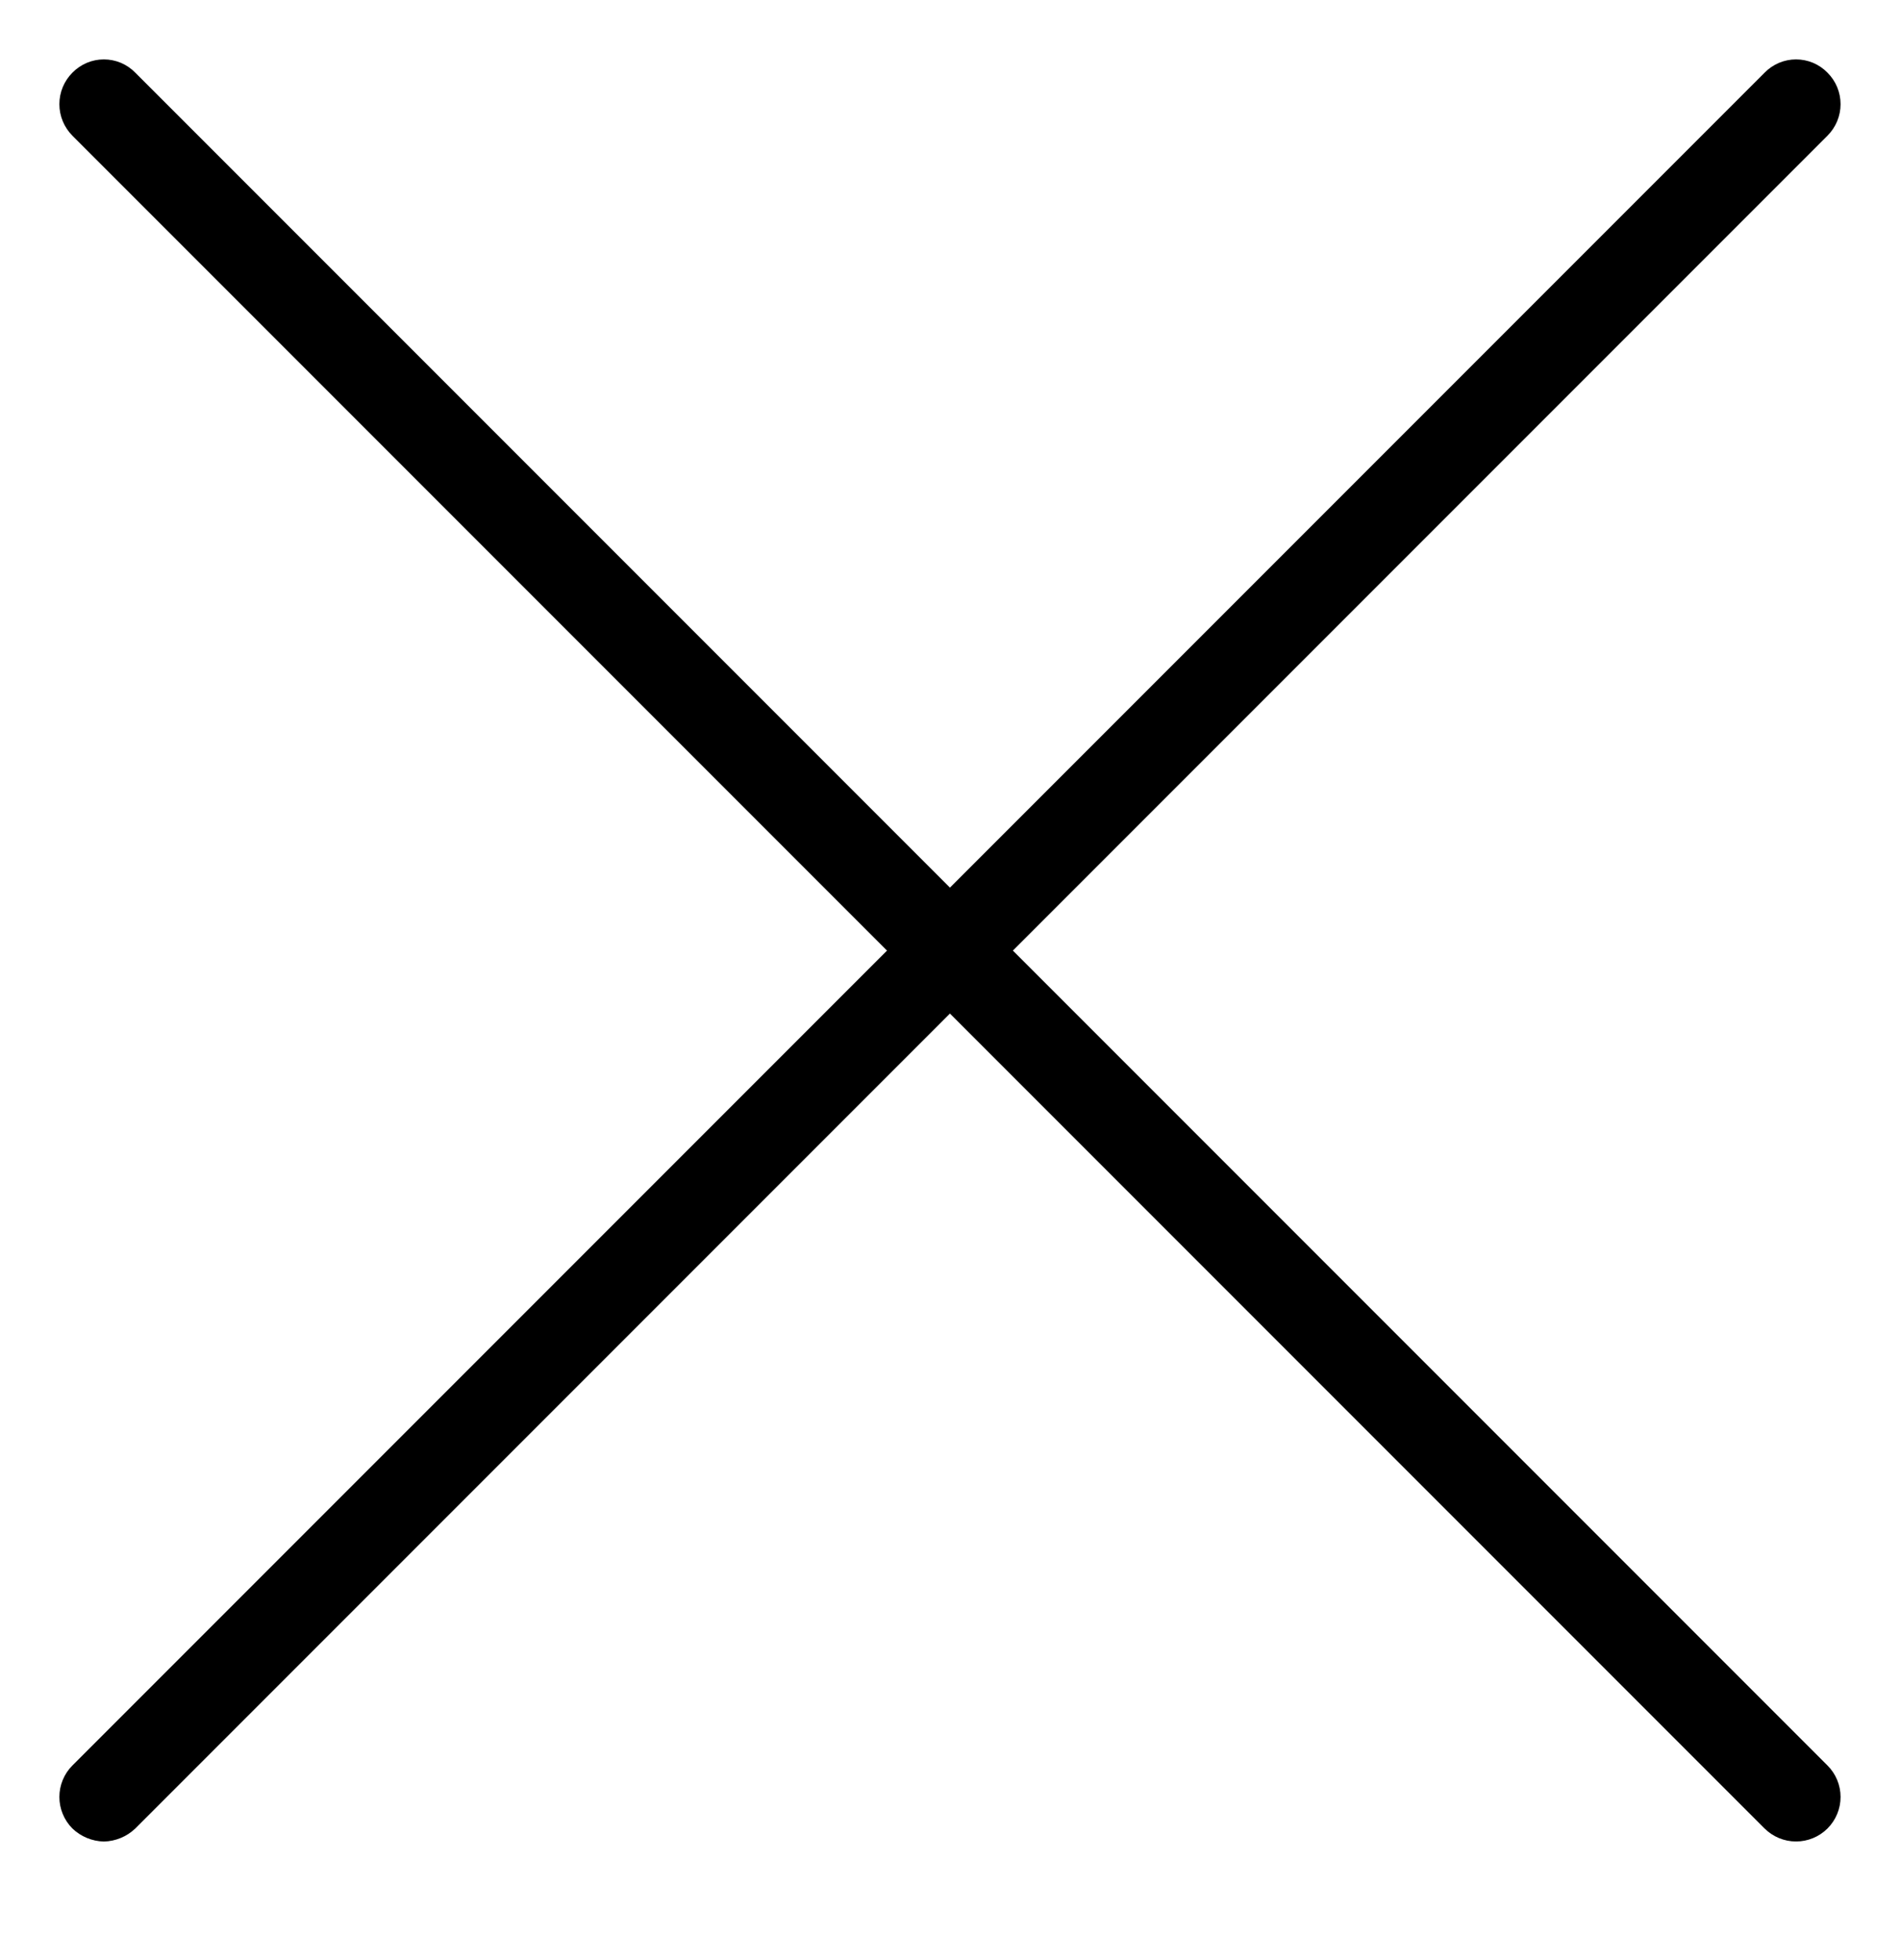 <svg width="32" height="33" viewBox="0 0 32 33" fill="none" xmlns="http://www.w3.org/2000/svg">
<path d="M17.059 16.004L30.779 2.284C30.92 2.143 30.999 1.952 30.999 1.754C30.999 1.555 30.92 1.364 30.779 1.224C30.71 1.153 30.628 1.097 30.537 1.058C30.446 1.02 30.348 1 30.249 1C30.151 1 30.053 1.02 29.962 1.058C29.871 1.097 29.788 1.153 29.719 1.224L15.999 14.944L2.279 1.224C2.21 1.153 2.128 1.097 2.037 1.058C1.946 1.02 1.848 1 1.749 1C1.65 1 1.553 1.02 1.462 1.058C1.371 1.097 1.288 1.153 1.219 1.224C1.079 1.364 1 1.555 1 1.754C1 1.952 1.079 2.143 1.219 2.284L14.939 16.004L1.219 29.724C1.079 29.864 1 30.055 1 30.254C1 30.452 1.079 30.643 1.219 30.784C1.362 30.921 1.551 30.999 1.749 31.004C1.947 30.999 2.136 30.921 2.279 30.784L15.999 17.064L29.719 30.784C29.86 30.924 30.05 31.003 30.249 31.003C30.448 31.003 30.639 30.924 30.779 30.784C30.92 30.643 30.999 30.452 30.999 30.254C30.999 30.055 30.92 29.864 30.779 29.724L17.059 16.004Z" fill="#000000"/>
</svg>
